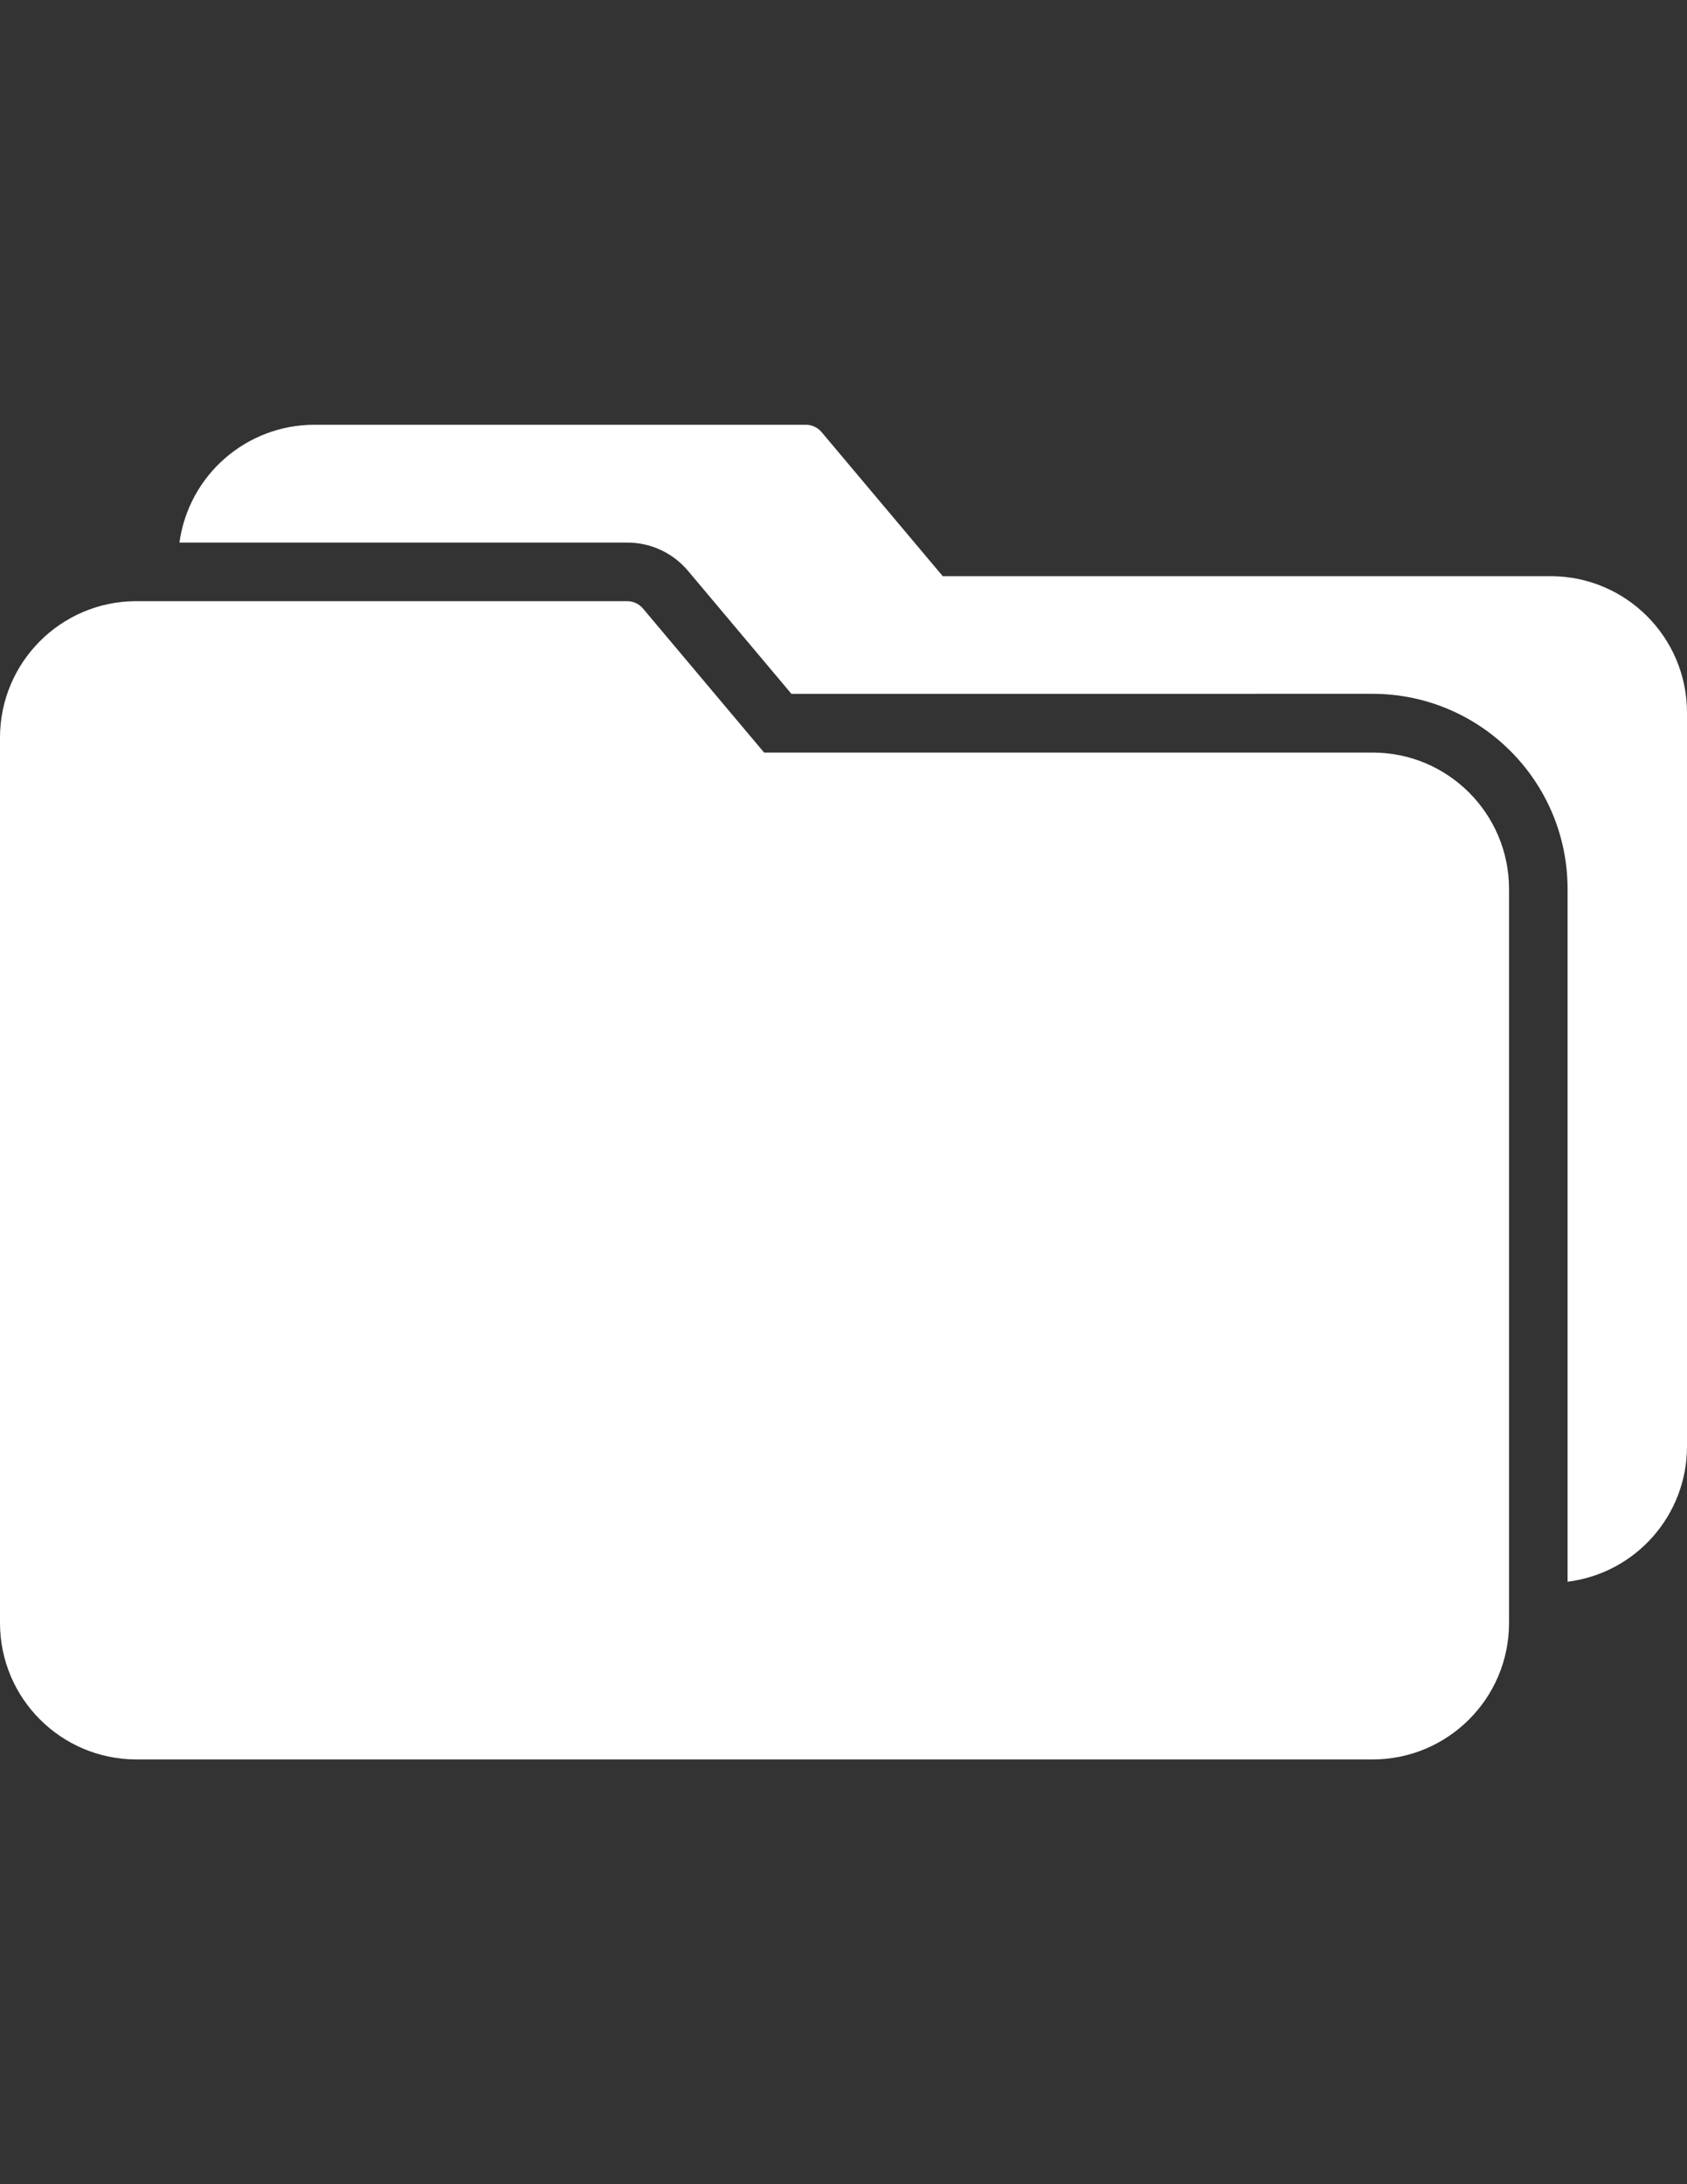 <?xml version="1.0" encoding="utf-8"?>
<!-- Generator: Adobe Illustrator 16.0.0, SVG Export Plug-In . SVG Version: 6.00 Build 0)  -->
<!DOCTYPE svg PUBLIC "-//W3C//DTD SVG 1.1//EN" "http://www.w3.org/Graphics/SVG/1.1/DTD/svg11.dtd">
<svg version="1.1" id="Capa_1" xmlns="http://www.w3.org/2000/svg" xmlns:xlink="http://www.w3.org/1999/xlink" x="0px" y="0px"
	 width="612px" height="792px" viewBox="0 0 612 792" enable-background="new 0 0 612 792" xml:space="preserve">
<rect x="0" y="0" width="612" height="792" fill="#333333" stroke="none"/>
<g>
	<g>
		<path fill="#FFFFFF" d="M498,272.881H277.2l-43.92-52.2c-1.477-1.776-3.691-2.772-6-2.7H49.14C21.942,218.18,0,240.284,0,267.481
			v321.06c0.033,27.291,22.149,49.407,49.44,49.44H498c27.291-0.033,49.407-22.149,49.44-49.44v-266.22
			C547.407,295.03,525.291,272.915,498,272.881z"/>
	</g>
</g>
<g>
	<g>
		<path fill="#FFFFFF" d="M562.86,208.921H342l-43.92-52.2c-1.478-1.776-3.691-2.772-6-2.7H114
			c-24.678,0.041-45.546,18.271-48.9,42.72h162.42c8.517-0.021,16.604,3.738,22.08,10.26l37.5,44.58H498
			c39.008,0.066,70.614,31.672,70.68,70.68v251.279c24.732-3.085,43.301-24.096,43.32-49.02v-266.22
			C611.936,231.15,590.01,209.12,562.86,208.921z"/>
	</g>
</g>
</svg>
